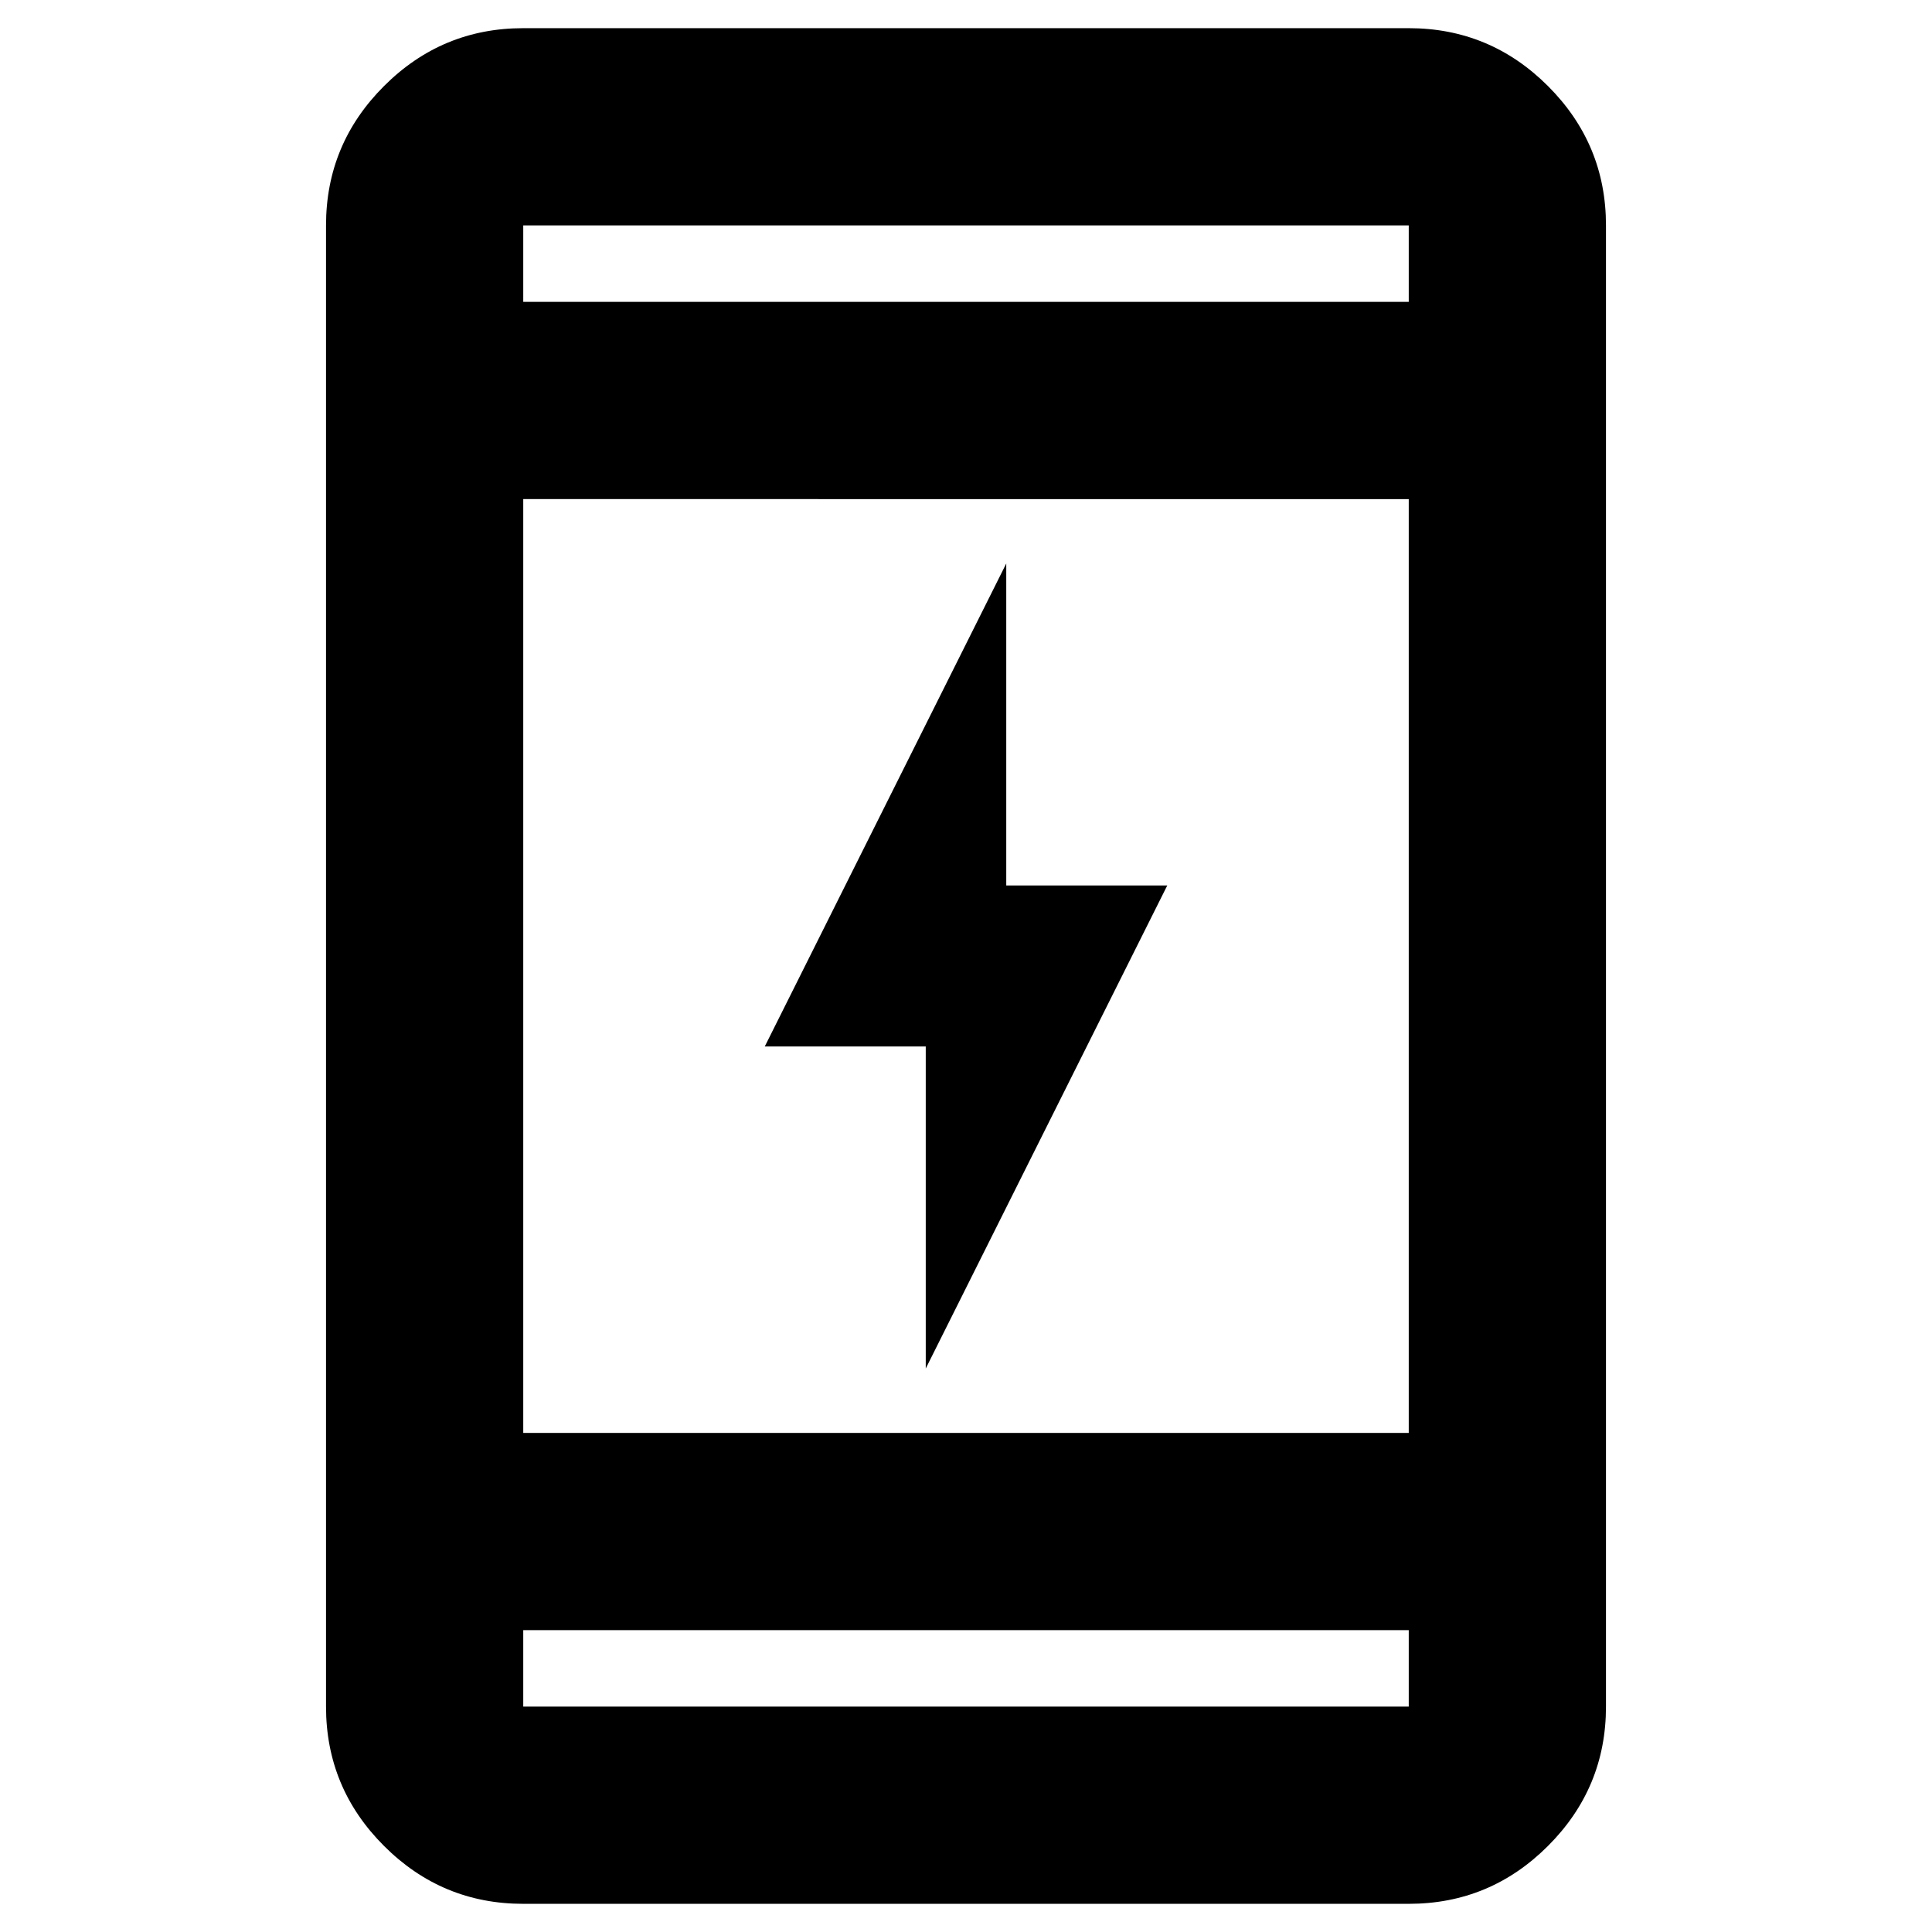 <svg xmlns="http://www.w3.org/2000/svg" height="20" viewBox="0 -960 960 960" width="20"><path d="M460-280v-160h-80l120-240v160h80L460-280ZM260-14q-40.43 0-69.21-28.79Q162-71.58 162-112v-736q0-40.42 28.79-69.21Q219.57-946 260-946h440q40.42 0 69.21 28.79Q798-888.42 798-848v736q0 40.42-28.79 69.21Q740.42-14 700-14H260Zm0-136v38h440v-38H260Zm0-98h440v-464H260v464Zm0-562h440v-38H260v38Zm0 0v-38 38Zm0 660v38-38Z"/></svg>